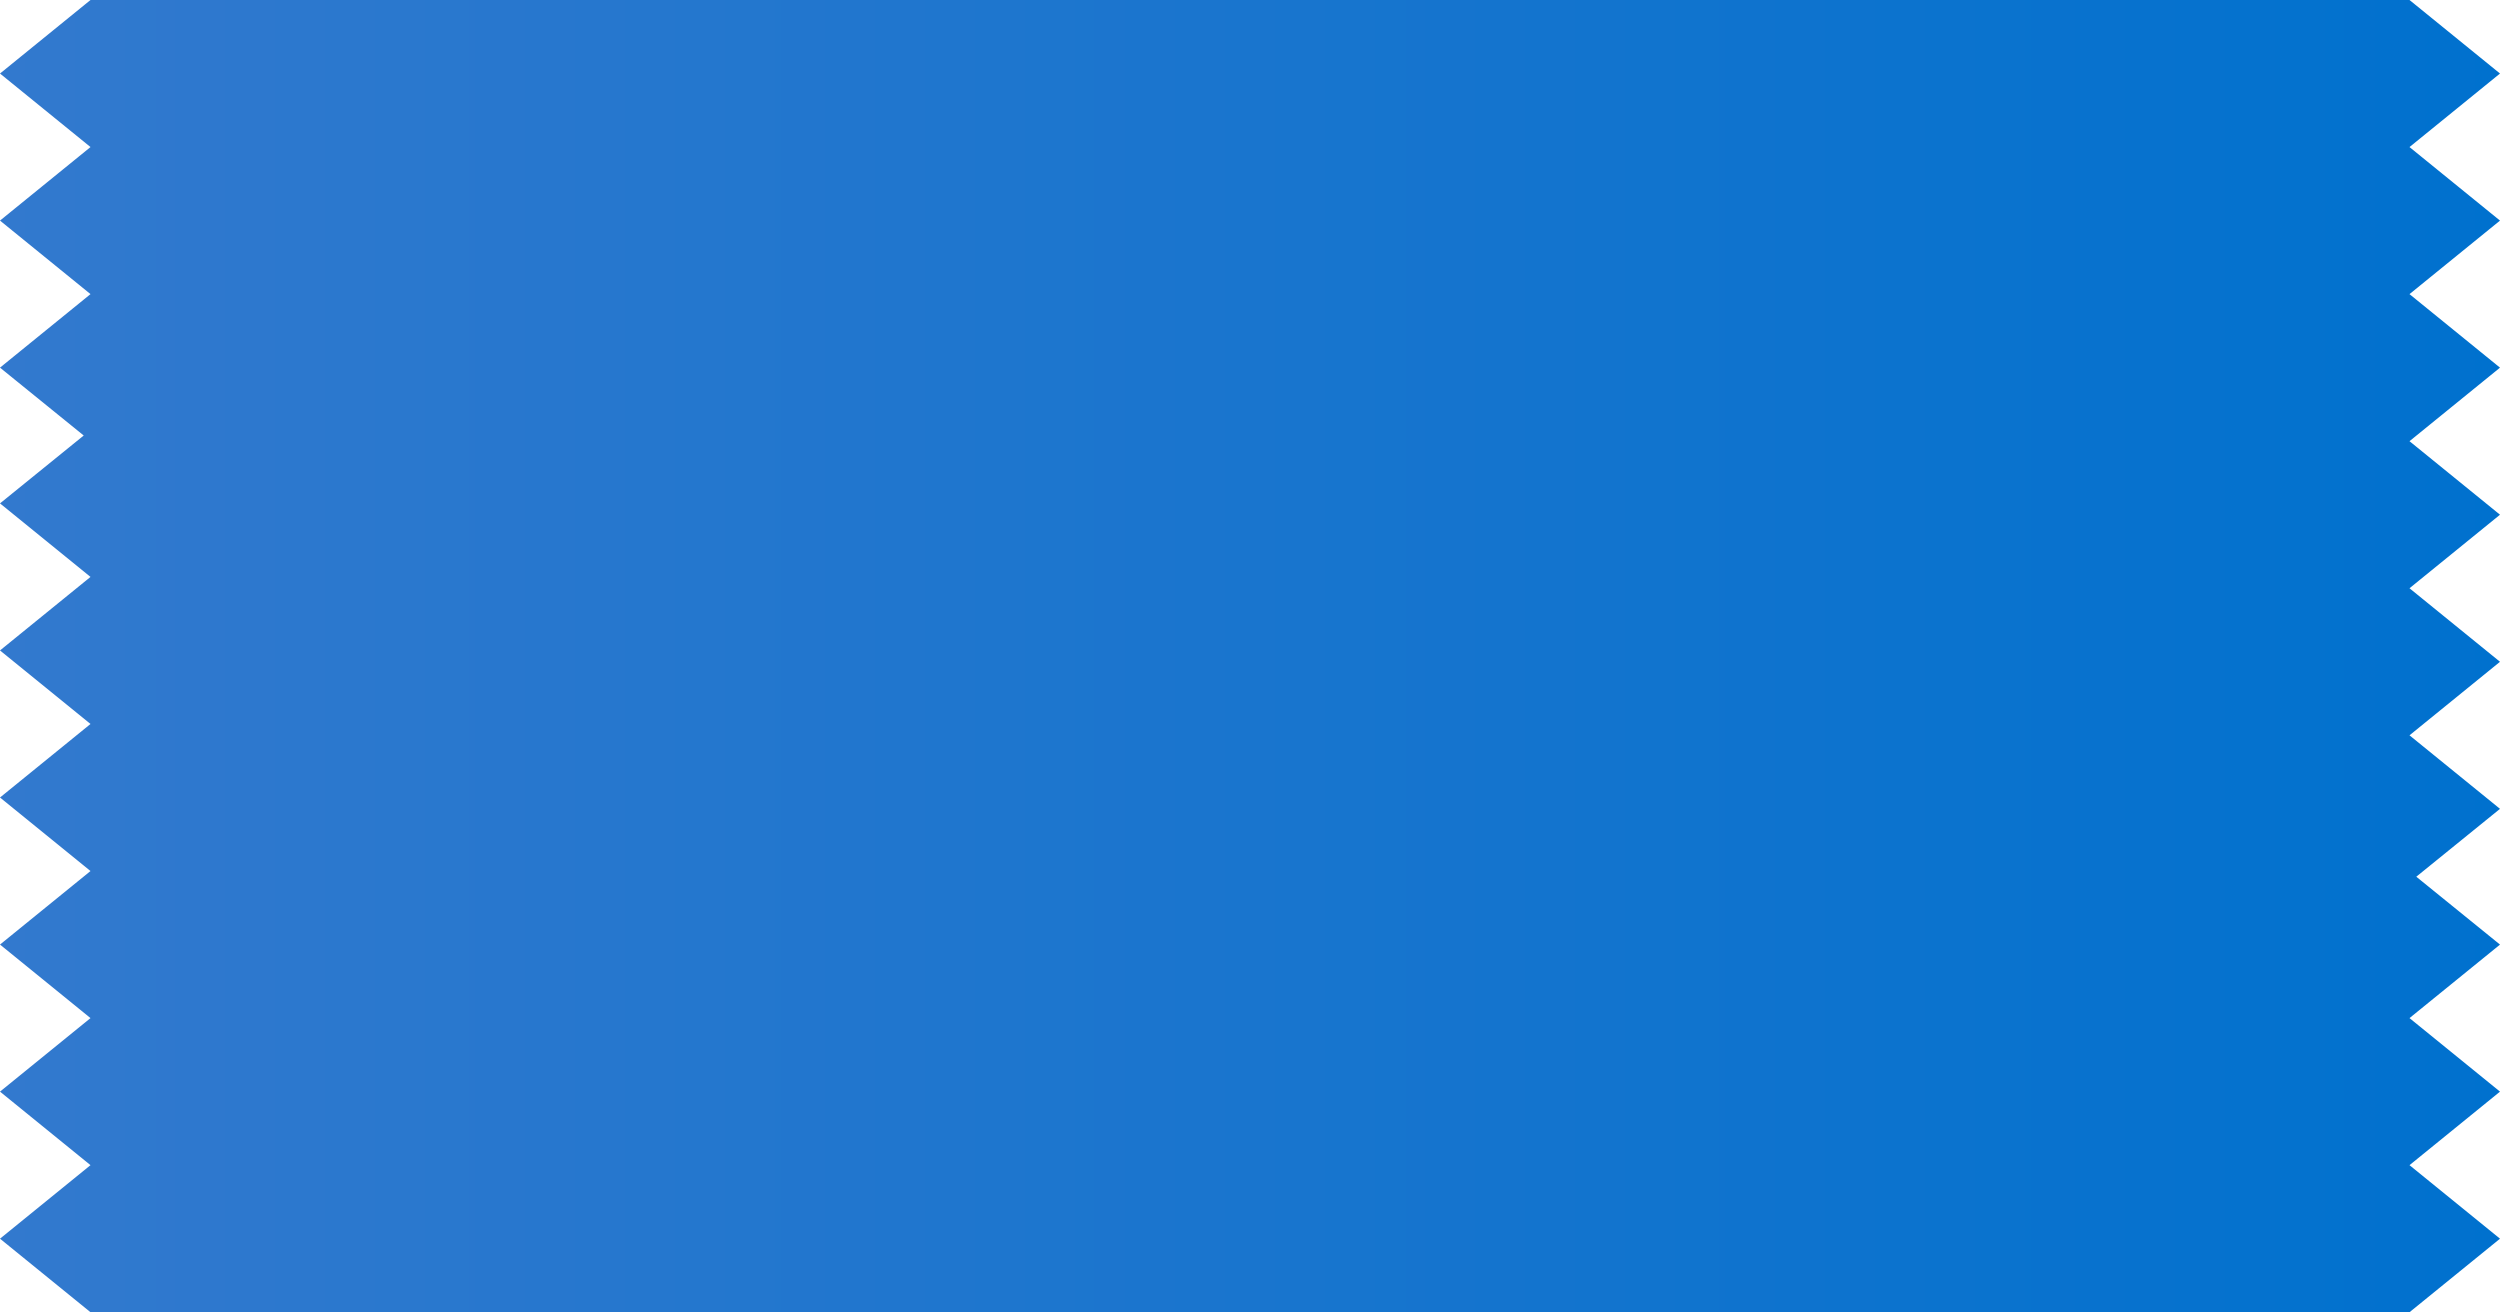<?xml version="1.0" encoding="utf-8"?>
<!-- Generator: Adobe Illustrator 23.0.3, SVG Export Plug-In . SVG Version: 6.00 Build 0)  -->
<svg version="1.1" id="Capa_1" xmlns="http://www.w3.org/2000/svg" xmlns:xlink="http://www.w3.org/1999/xlink" x="0px" y="0px"
	 viewBox="0 0 221 116" style="enable-background:new 0 0 221 116;" xml:space="preserve">
<style type="text/css">
	.st0{fill-rule:evenodd;clip-rule:evenodd;fill:url(#Combined-Shape_1_);}
</style>
<title>Combined Shape</title>
<desc>Created with Sketch.</desc>
<g id="Desktop">
	<g id="Pago-en-línea" transform="translate(-696, -427)">
		<g transform="translate(696, 427)">
			<linearGradient id="Combined-Shape_1_" gradientUnits="userSpaceOnUse" x1="0" y1="58" x2="221" y2="58">
				<stop  offset="0" style="stop-color:#3279CE"/>
				<stop  offset="1" style="stop-color:#0071CE"/>
			</linearGradient>
			<path id="Combined-Shape" class="st0" d="M213,90L213,90l8,6.5l-8,6.5l0,0l8,6.5l-8,6.5H8l-8-6.5l8-6.5l0,0l-8-6.5L8,90l0,0
				l-8-6.5L8,77l0,0l-8-6.5L8,64l0,0l-8-6.5L8,51l0,0l-8-6.5l7.4-6l-7.4-6L8,26l0,0l-8-6.5L8,13l0,0L0,6.5L8,0h205l8,6.5l-8,6.5l0,0
				l8,6.5l-8,6.5l0,0l8,6.5l-8,6.5l0,0l8,6.5l-8,6.5l0,0l8,6.5l-8,6.5l0,0l8,6.5l-7.4,6l7.4,6L213,90z"/>
		</g>
	</g>
</g>
</svg>
